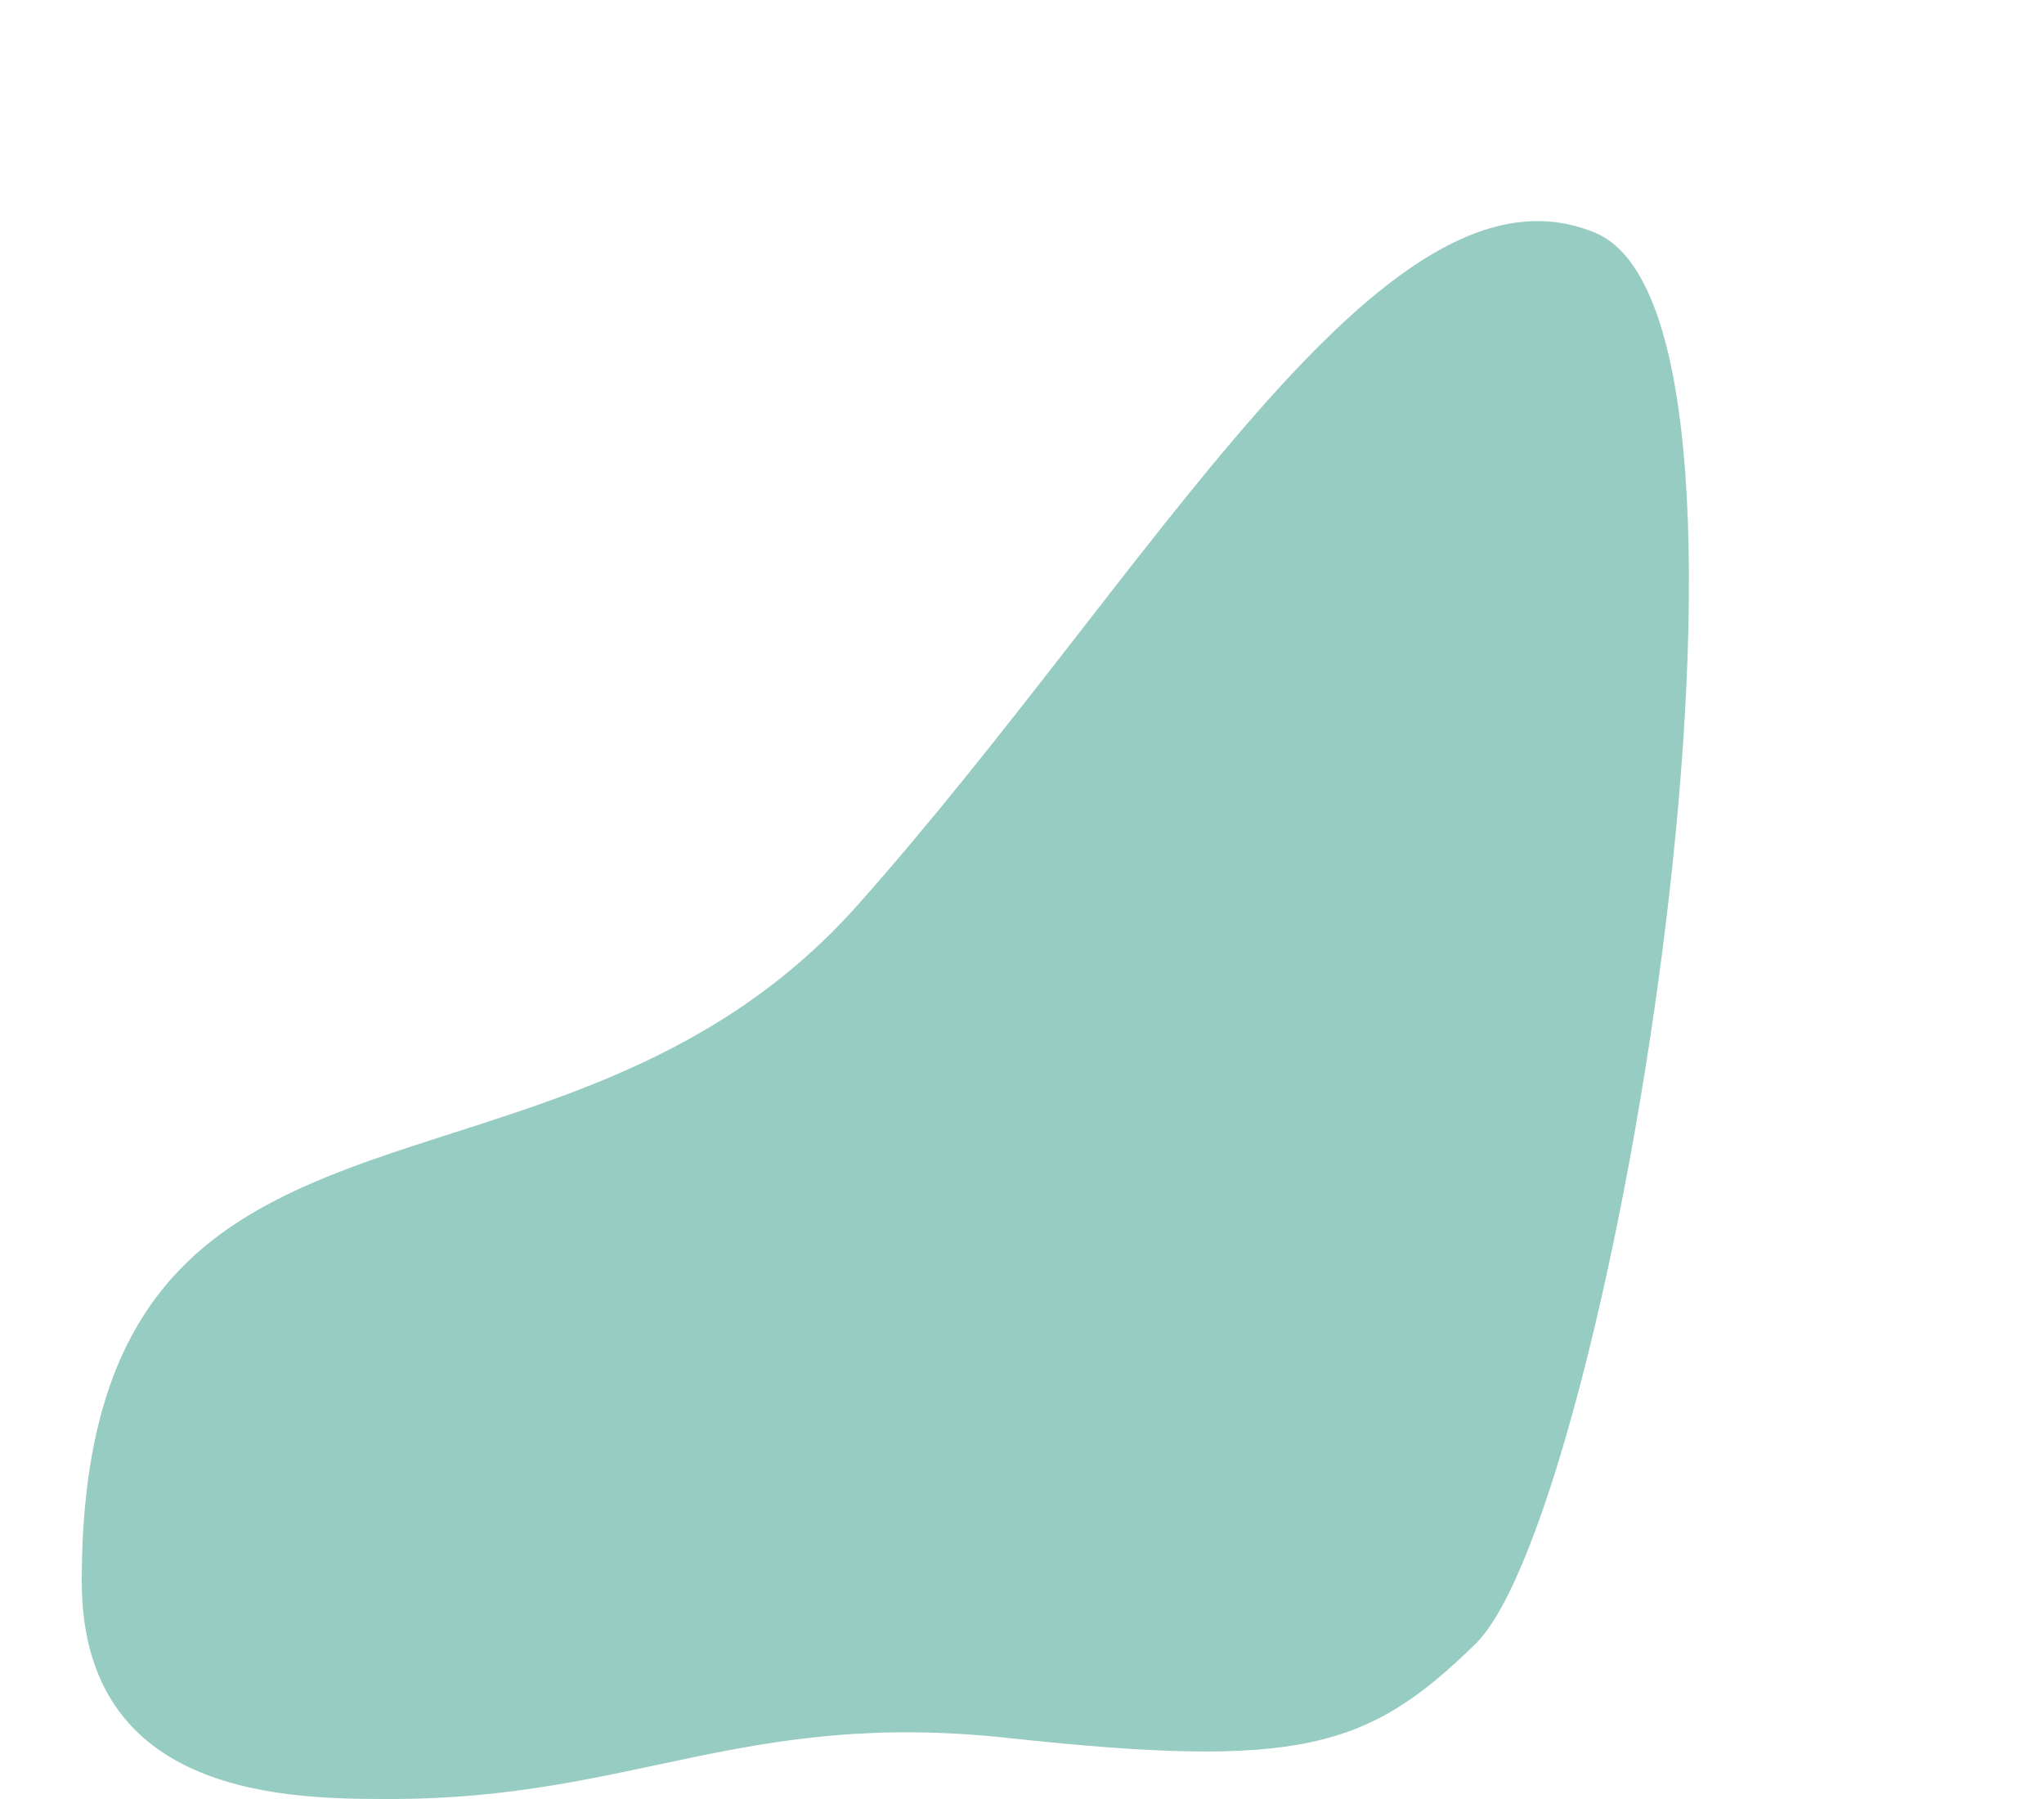 <svg xmlns="http://www.w3.org/2000/svg" viewBox="-5 -10 125 110" preserveAspectRatio="none">
    <path fill="#97CCC3" d="M92.57,4.24C79.65-1.18,65.48,25.07,47.43,45.36,28.8,66.29,0,53.12,0,86.69,0,100,12.84,100,18.92,100c14.77,0,21.57-5.49,37.74-3.73,17.84,1.93,22,.66,28.56-5.74C93.59,82.34,105.51,9.69,92.57,4.24Z"/>
</svg>